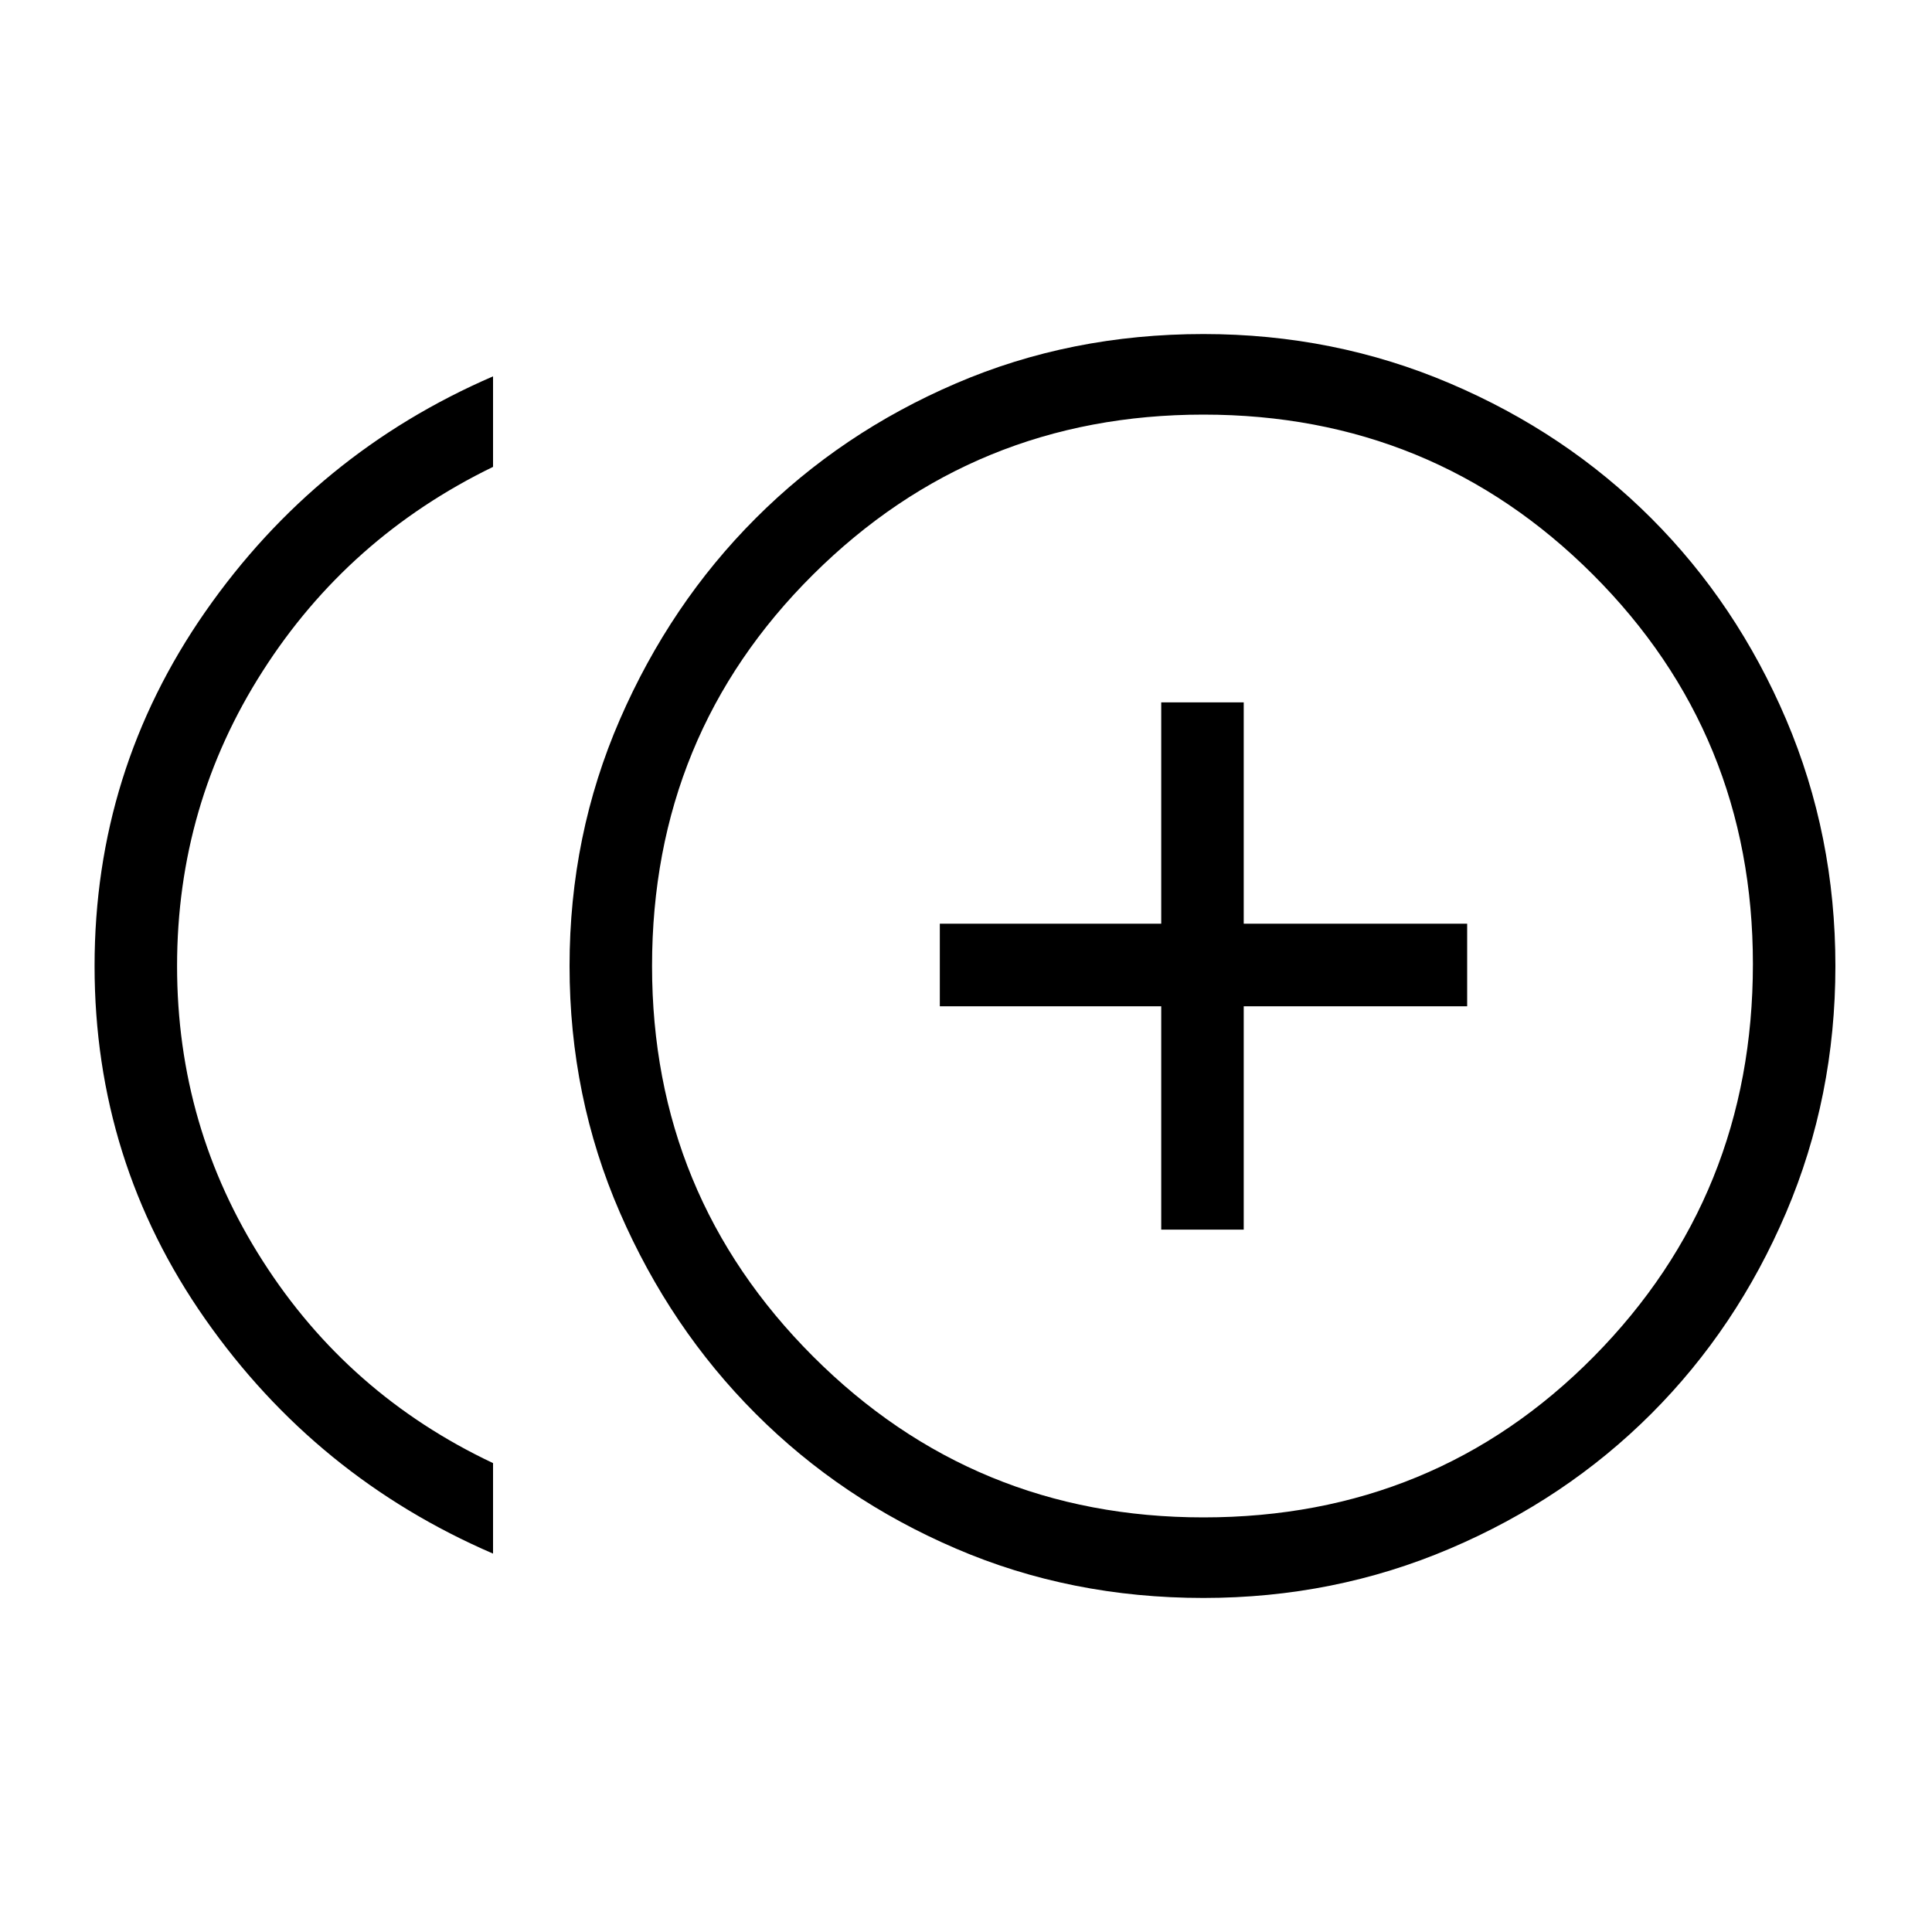 <svg xmlns="http://www.w3.org/2000/svg" height="20" width="20"><path d="M12.021 12.729H12.875V10.417H15.188V9.562H12.875V7.271H12.021V9.562H9.729V10.417H12.021ZM5.104 16.083Q3.271 15.292 2.125 13.656Q0.979 12.021 0.979 10Q0.979 7.979 2.125 6.333Q3.271 4.688 5.104 3.896V4.833Q3.604 5.562 2.719 6.948Q1.833 8.333 1.833 10Q1.833 11.667 2.719 13.052Q3.604 14.438 5.104 15.146ZM12.458 16.542Q11.083 16.542 9.896 16.031Q8.708 15.521 7.823 14.635Q6.938 13.75 6.417 12.552Q5.896 11.354 5.896 10Q5.896 8.646 6.417 7.448Q6.938 6.25 7.823 5.365Q8.708 4.479 9.896 3.969Q11.083 3.458 12.458 3.458Q13.812 3.458 15.01 3.969Q16.208 4.479 17.094 5.365Q17.979 6.25 18.49 7.448Q19 8.646 19 10Q19 11.354 18.49 12.552Q17.979 13.75 17.094 14.635Q16.208 15.521 15.01 16.031Q13.812 16.542 12.458 16.542ZM12.458 10Q12.458 10 12.458 10Q12.458 10 12.458 10Q12.458 10 12.458 10Q12.458 10 12.458 10Q12.458 10 12.458 10Q12.458 10 12.458 10Q12.458 10 12.458 10Q12.458 10 12.458 10ZM12.458 15.708Q14.854 15.708 16.5 14.042Q18.146 12.375 18.146 9.979Q18.146 7.604 16.49 5.948Q14.833 4.292 12.458 4.292Q10.083 4.292 8.417 5.948Q6.75 7.604 6.75 10Q6.75 12.375 8.417 14.042Q10.083 15.708 12.458 15.708Z"/></svg>